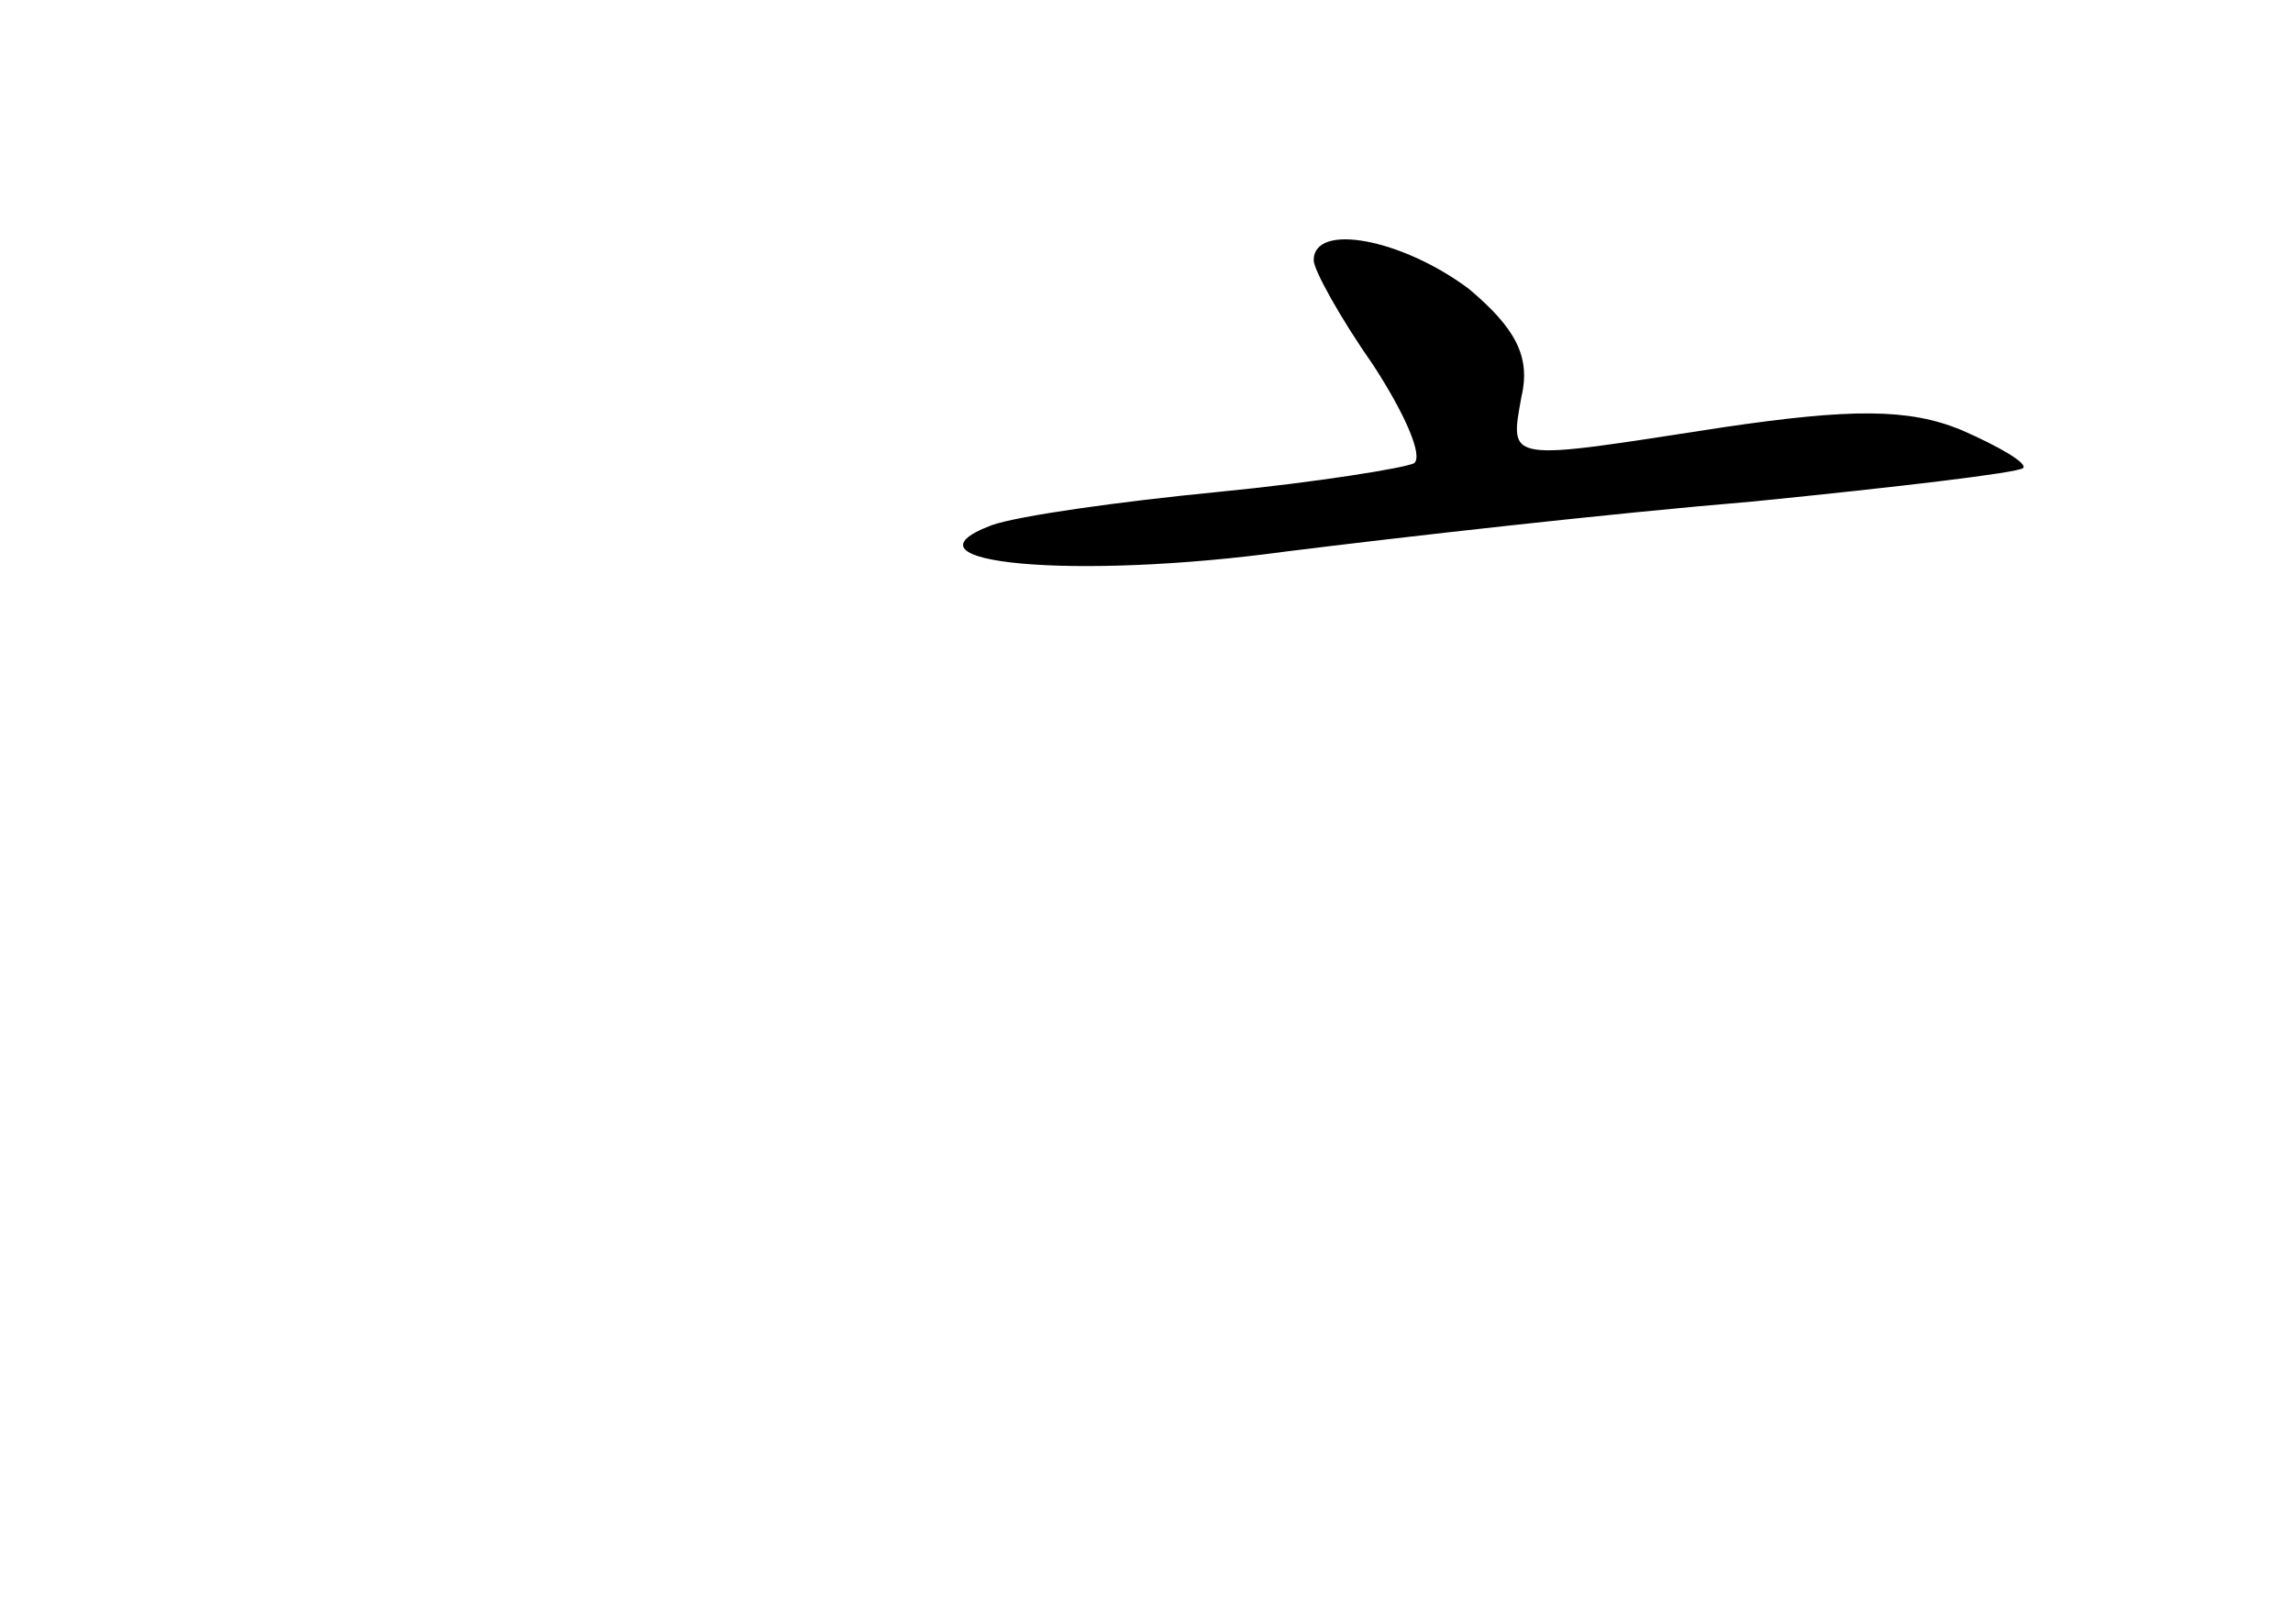 <?xml version="1.0" standalone="no"?>
<!DOCTYPE svg PUBLIC "-//W3C//DTD SVG 20010904//EN"
 "http://www.w3.org/TR/2001/REC-SVG-20010904/DTD/svg10.dtd">
<svg version="1.0" xmlns="http://www.w3.org/2000/svg"
 width="96pt" height="68pt" viewBox="0 0 96 68"
 preserveAspectRatio="xMidYMid meet">
<g transform="translate(0,68) scale(0.1,-0.1)"
fill="#000000" stroke="none">
<path d="M550 571 c0 -4 11 -24 25 -44 13 -20 21 -38 17 -41 -4 -2 -41 -8 -82
-12 -41 -4 -84 -10 -95 -14 -42 -16 35 -23 123 -11 48 6 136 16 196 21 60 6
111 12 113 14 2 2 -10 9 -26 16 -22 9 -46 9 -100 1 -91 -14 -89 -15 -84 13 4
17 -3 29 -22 45 -28 21 -65 28 -65 12z"/>
</g>
</svg>
